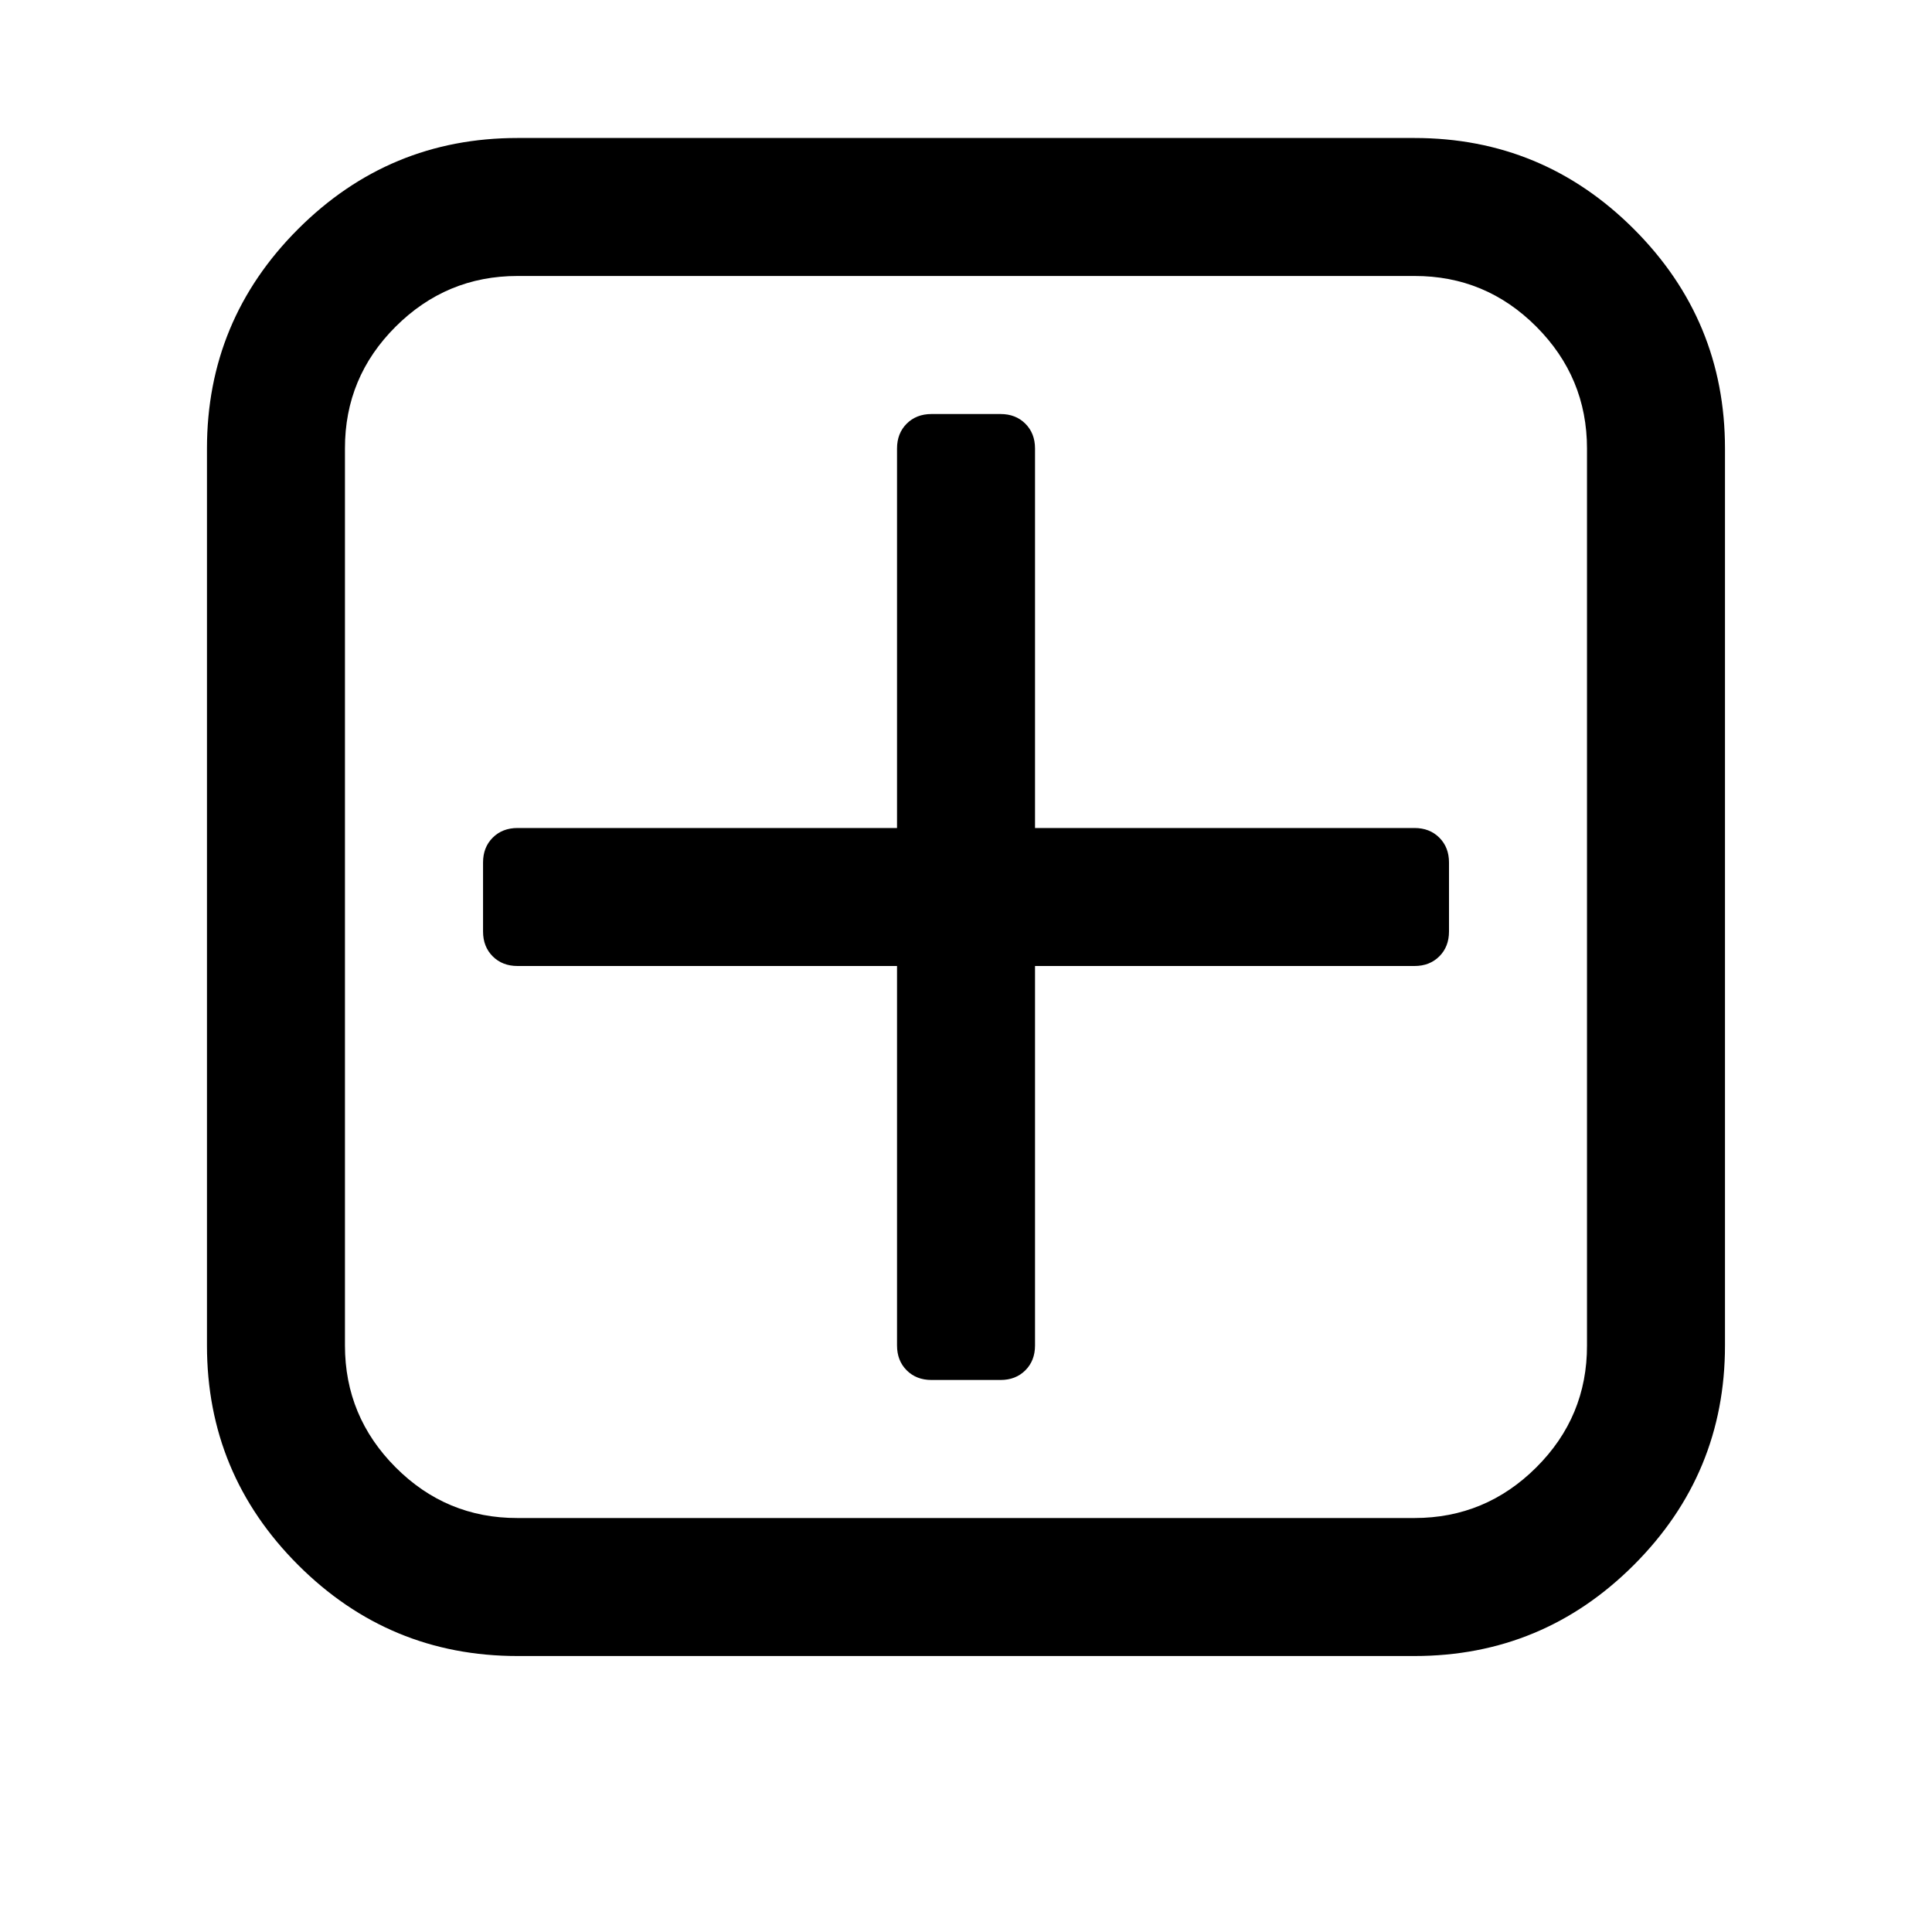 <?xml version="1.0"?><svg xmlns="http://www.w3.org/2000/svg" width="40" height="40" viewBox="0 0 40 40"><path d="m30 17.857v1.429q0 0.314-0.2 0.514t-0.514 0.2h-7.857v7.857q0 0.314-0.2 0.514t-0.514 0.2h-1.429q-0.314 0-0.514-0.2t-0.2-0.514v-7.857h-7.857q-0.314 0-0.514-0.2t-0.2-0.514v-1.429q0-0.314 0.2-0.514t0.514-0.2h7.857v-7.857q0-0.314 0.2-0.514t0.514-0.2h1.429q0.314 0 0.514 0.2t0.2 0.514v7.857h7.857q0.314 0 0.514 0.2t0.2 0.514z m2.857 10v-18.571q0-1.471-1.049-2.523t-2.523-1.049h-18.571q-1.471 0-2.523 1.049t-1.049 2.523v18.571q0 1.471 1.049 2.523t2.523 1.049h18.571q1.471 0 2.523-1.049t1.049-2.523z m2.857-18.571v18.571q0 2.657-1.886 4.543t-4.543 1.886h-18.571q-2.657 0-4.543-1.886t-1.886-4.543v-18.571q0-2.657 1.886-4.543t4.543-1.886h18.571q2.657 0 4.543 1.886t1.886 4.543z"></path></svg>